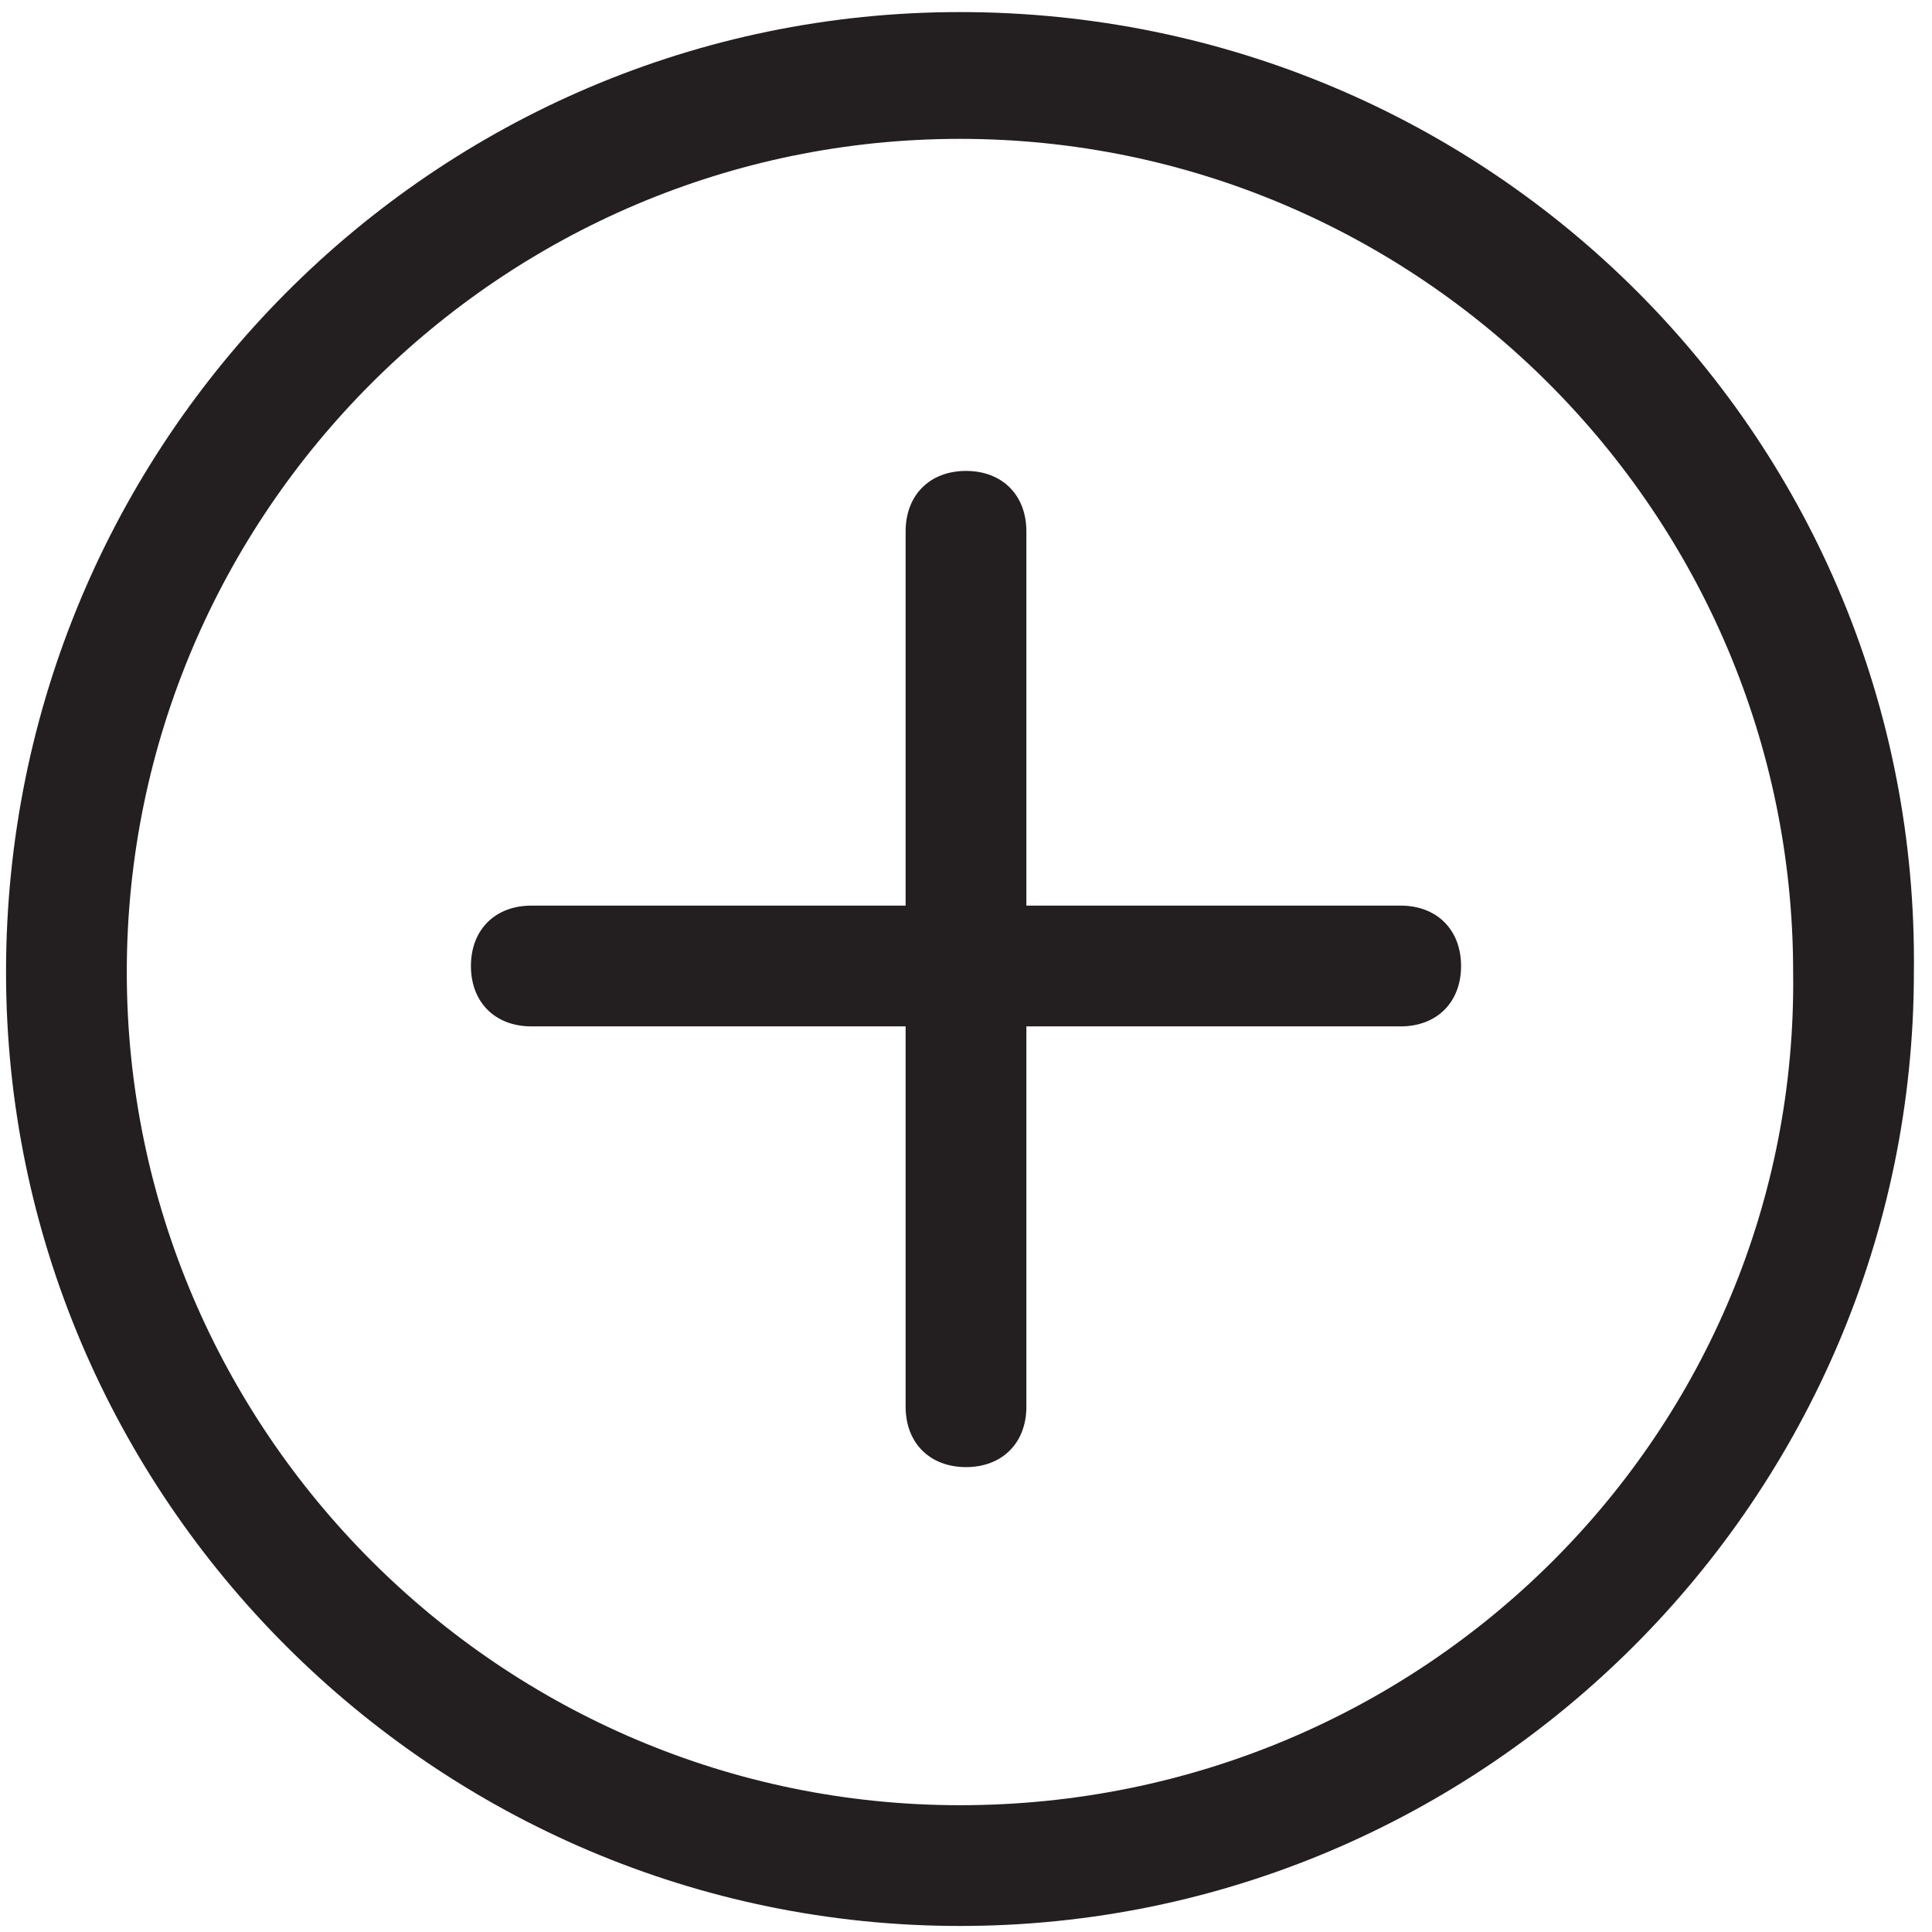 <?xml version="1.0" encoding="utf-8"?>
<!-- Generator: Adobe Illustrator 19.1.0, SVG Export Plug-In . SVG Version: 6.00 Build 0)  -->
<svg version="1.1" id="Layer_1" xmlns="http://www.w3.org/2000/svg" xmlns:xlink="http://www.w3.org/1999/xlink" x="0px" y="0px"
	 viewBox="-11 8 32 32" style="enable-background:new -11 8 32 32;" xml:space="preserve">
<style type="text/css">
	.st0{fill:#231F20;}
</style>
<g>
	<path class="st0" d="M4.9,8.2c-8.7,0-15.8,7.1-15.8,15.9c0,8.7,7.1,15.8,15.8,15.8s15.8-7.1,15.8-15.8C20.8,15.3,13.7,8.2,4.9,8.2z
		 M4.9,37.9c-7.6,0-13.8-6.2-13.8-13.8s6.2-13.8,13.8-13.8s13.8,6.2,13.8,13.8C18.8,31.7,12.6,37.9,4.9,37.9z"/>
	<path class="st0" d="M12.2,23H6v-6.2c0-0.6-0.4-1-1-1s-1,0.4-1,1V23h-6.2c-0.6,0-1,0.4-1,1s0.4,1,1,1H4v6.3c0,0.6,0.4,1,1,1
		s1-0.4,1-1V25h6.2c0.6,0,1-0.4,1-1S12.8,23,12.2,23z"/>
</g>
</svg>
